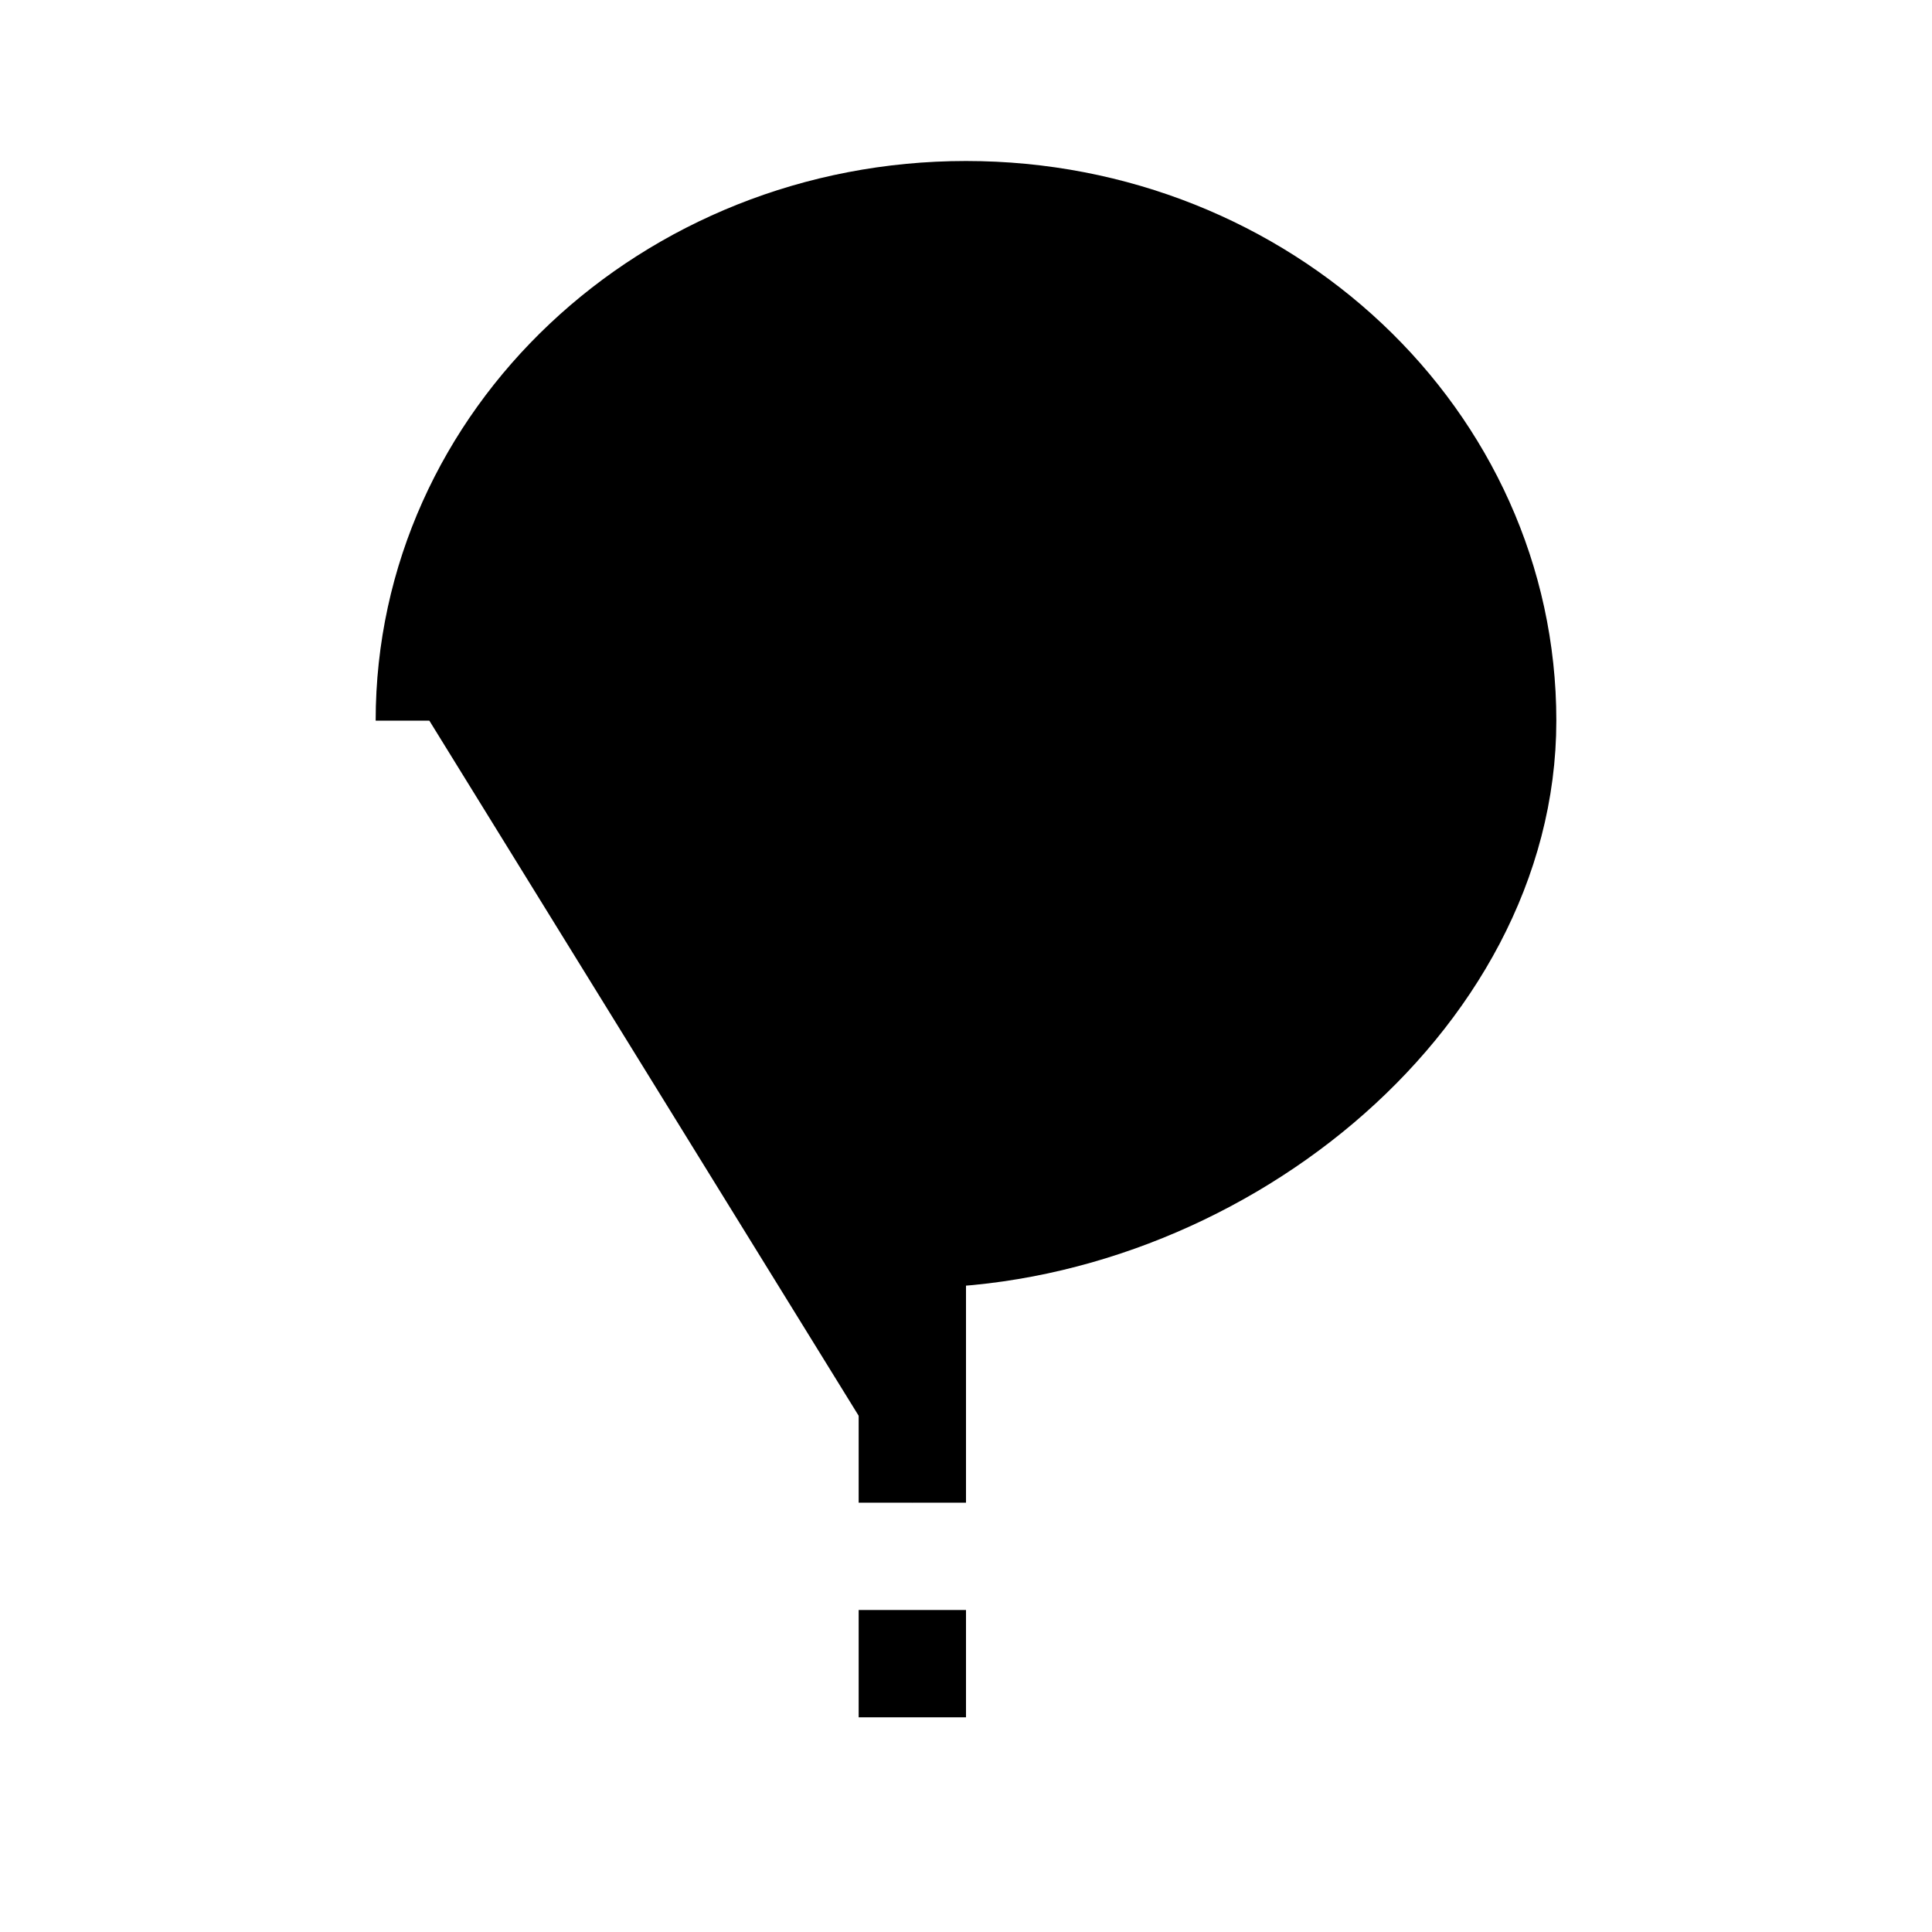 <svg xmlns="http://www.w3.org/2000/svg" viewBox="0 0 18 18"><path d="M8.5 14v-2.5c2.761 0 5.5-2.182 5.5-4.786C14 4.111 11.761 2 9 2S4 4.11 4 6.714M8.5 16v-1" stroke="currentColor" vector-effect="non-scaling-stroke"></path></svg>